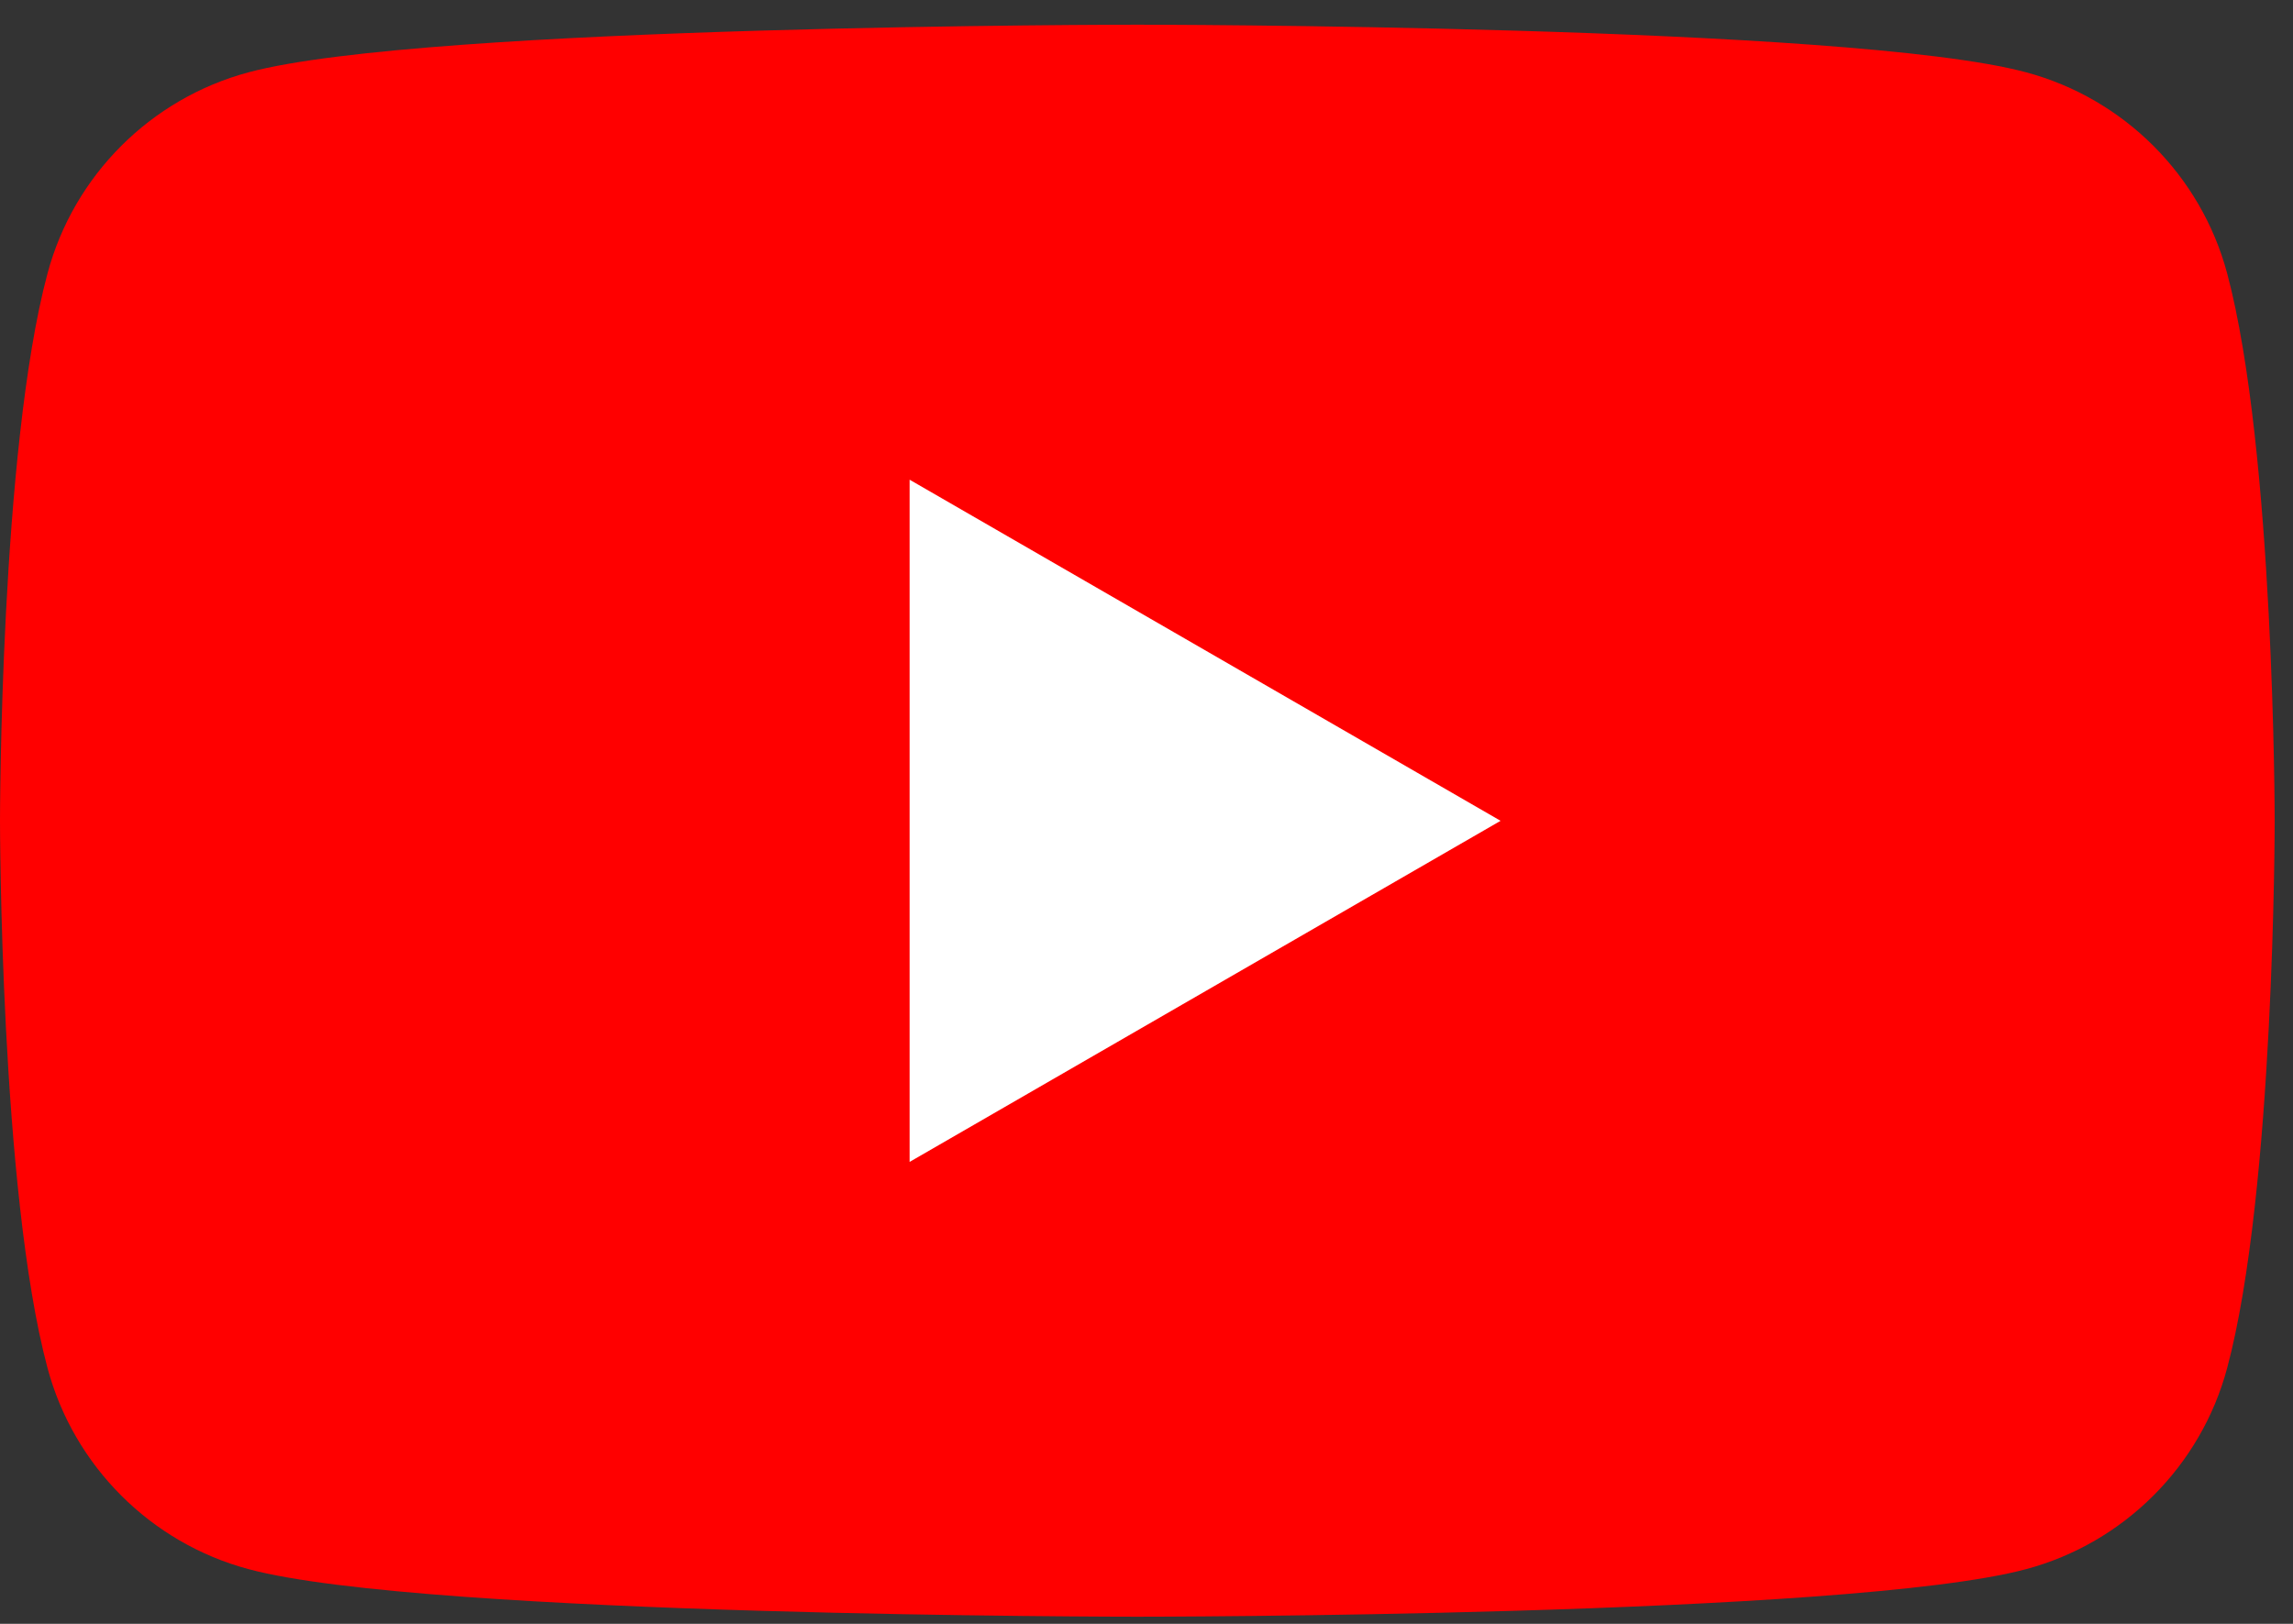 <svg width="72" height="51" viewBox="0 0 72 51" fill="none" xmlns="http://www.w3.org/2000/svg">
<rect x="0" y="0" width="72" height="51" fill="#333333" stroke="none"/>
<path d="M69.932 8.584C69.109 5.509 66.692 3.093 63.617 2.27C58.049 0.776 35.712 0.776 35.712 0.776C35.712 0.776 13.376 0.776 7.808 2.27C4.733 3.093 2.317 5.509 1.493 8.584C4.47035e-07 14.152 0 25.776 0 25.776C0 25.776 4.47035e-07 37.4 1.493 42.968C2.317 46.043 4.733 48.46 7.808 49.283C13.376 50.776 35.712 50.776 35.712 50.776C35.712 50.776 58.049 50.776 63.617 49.283C66.692 48.46 69.109 46.043 69.932 42.968C71.425 37.4 71.425 25.776 71.425 25.776C71.425 25.776 71.419 14.152 69.932 8.584Z" fill="#FF0000"/>
<path d="M28.562 36.492L47.118 25.779L28.562 15.066V36.492Z" fill="white"/>
</svg>
